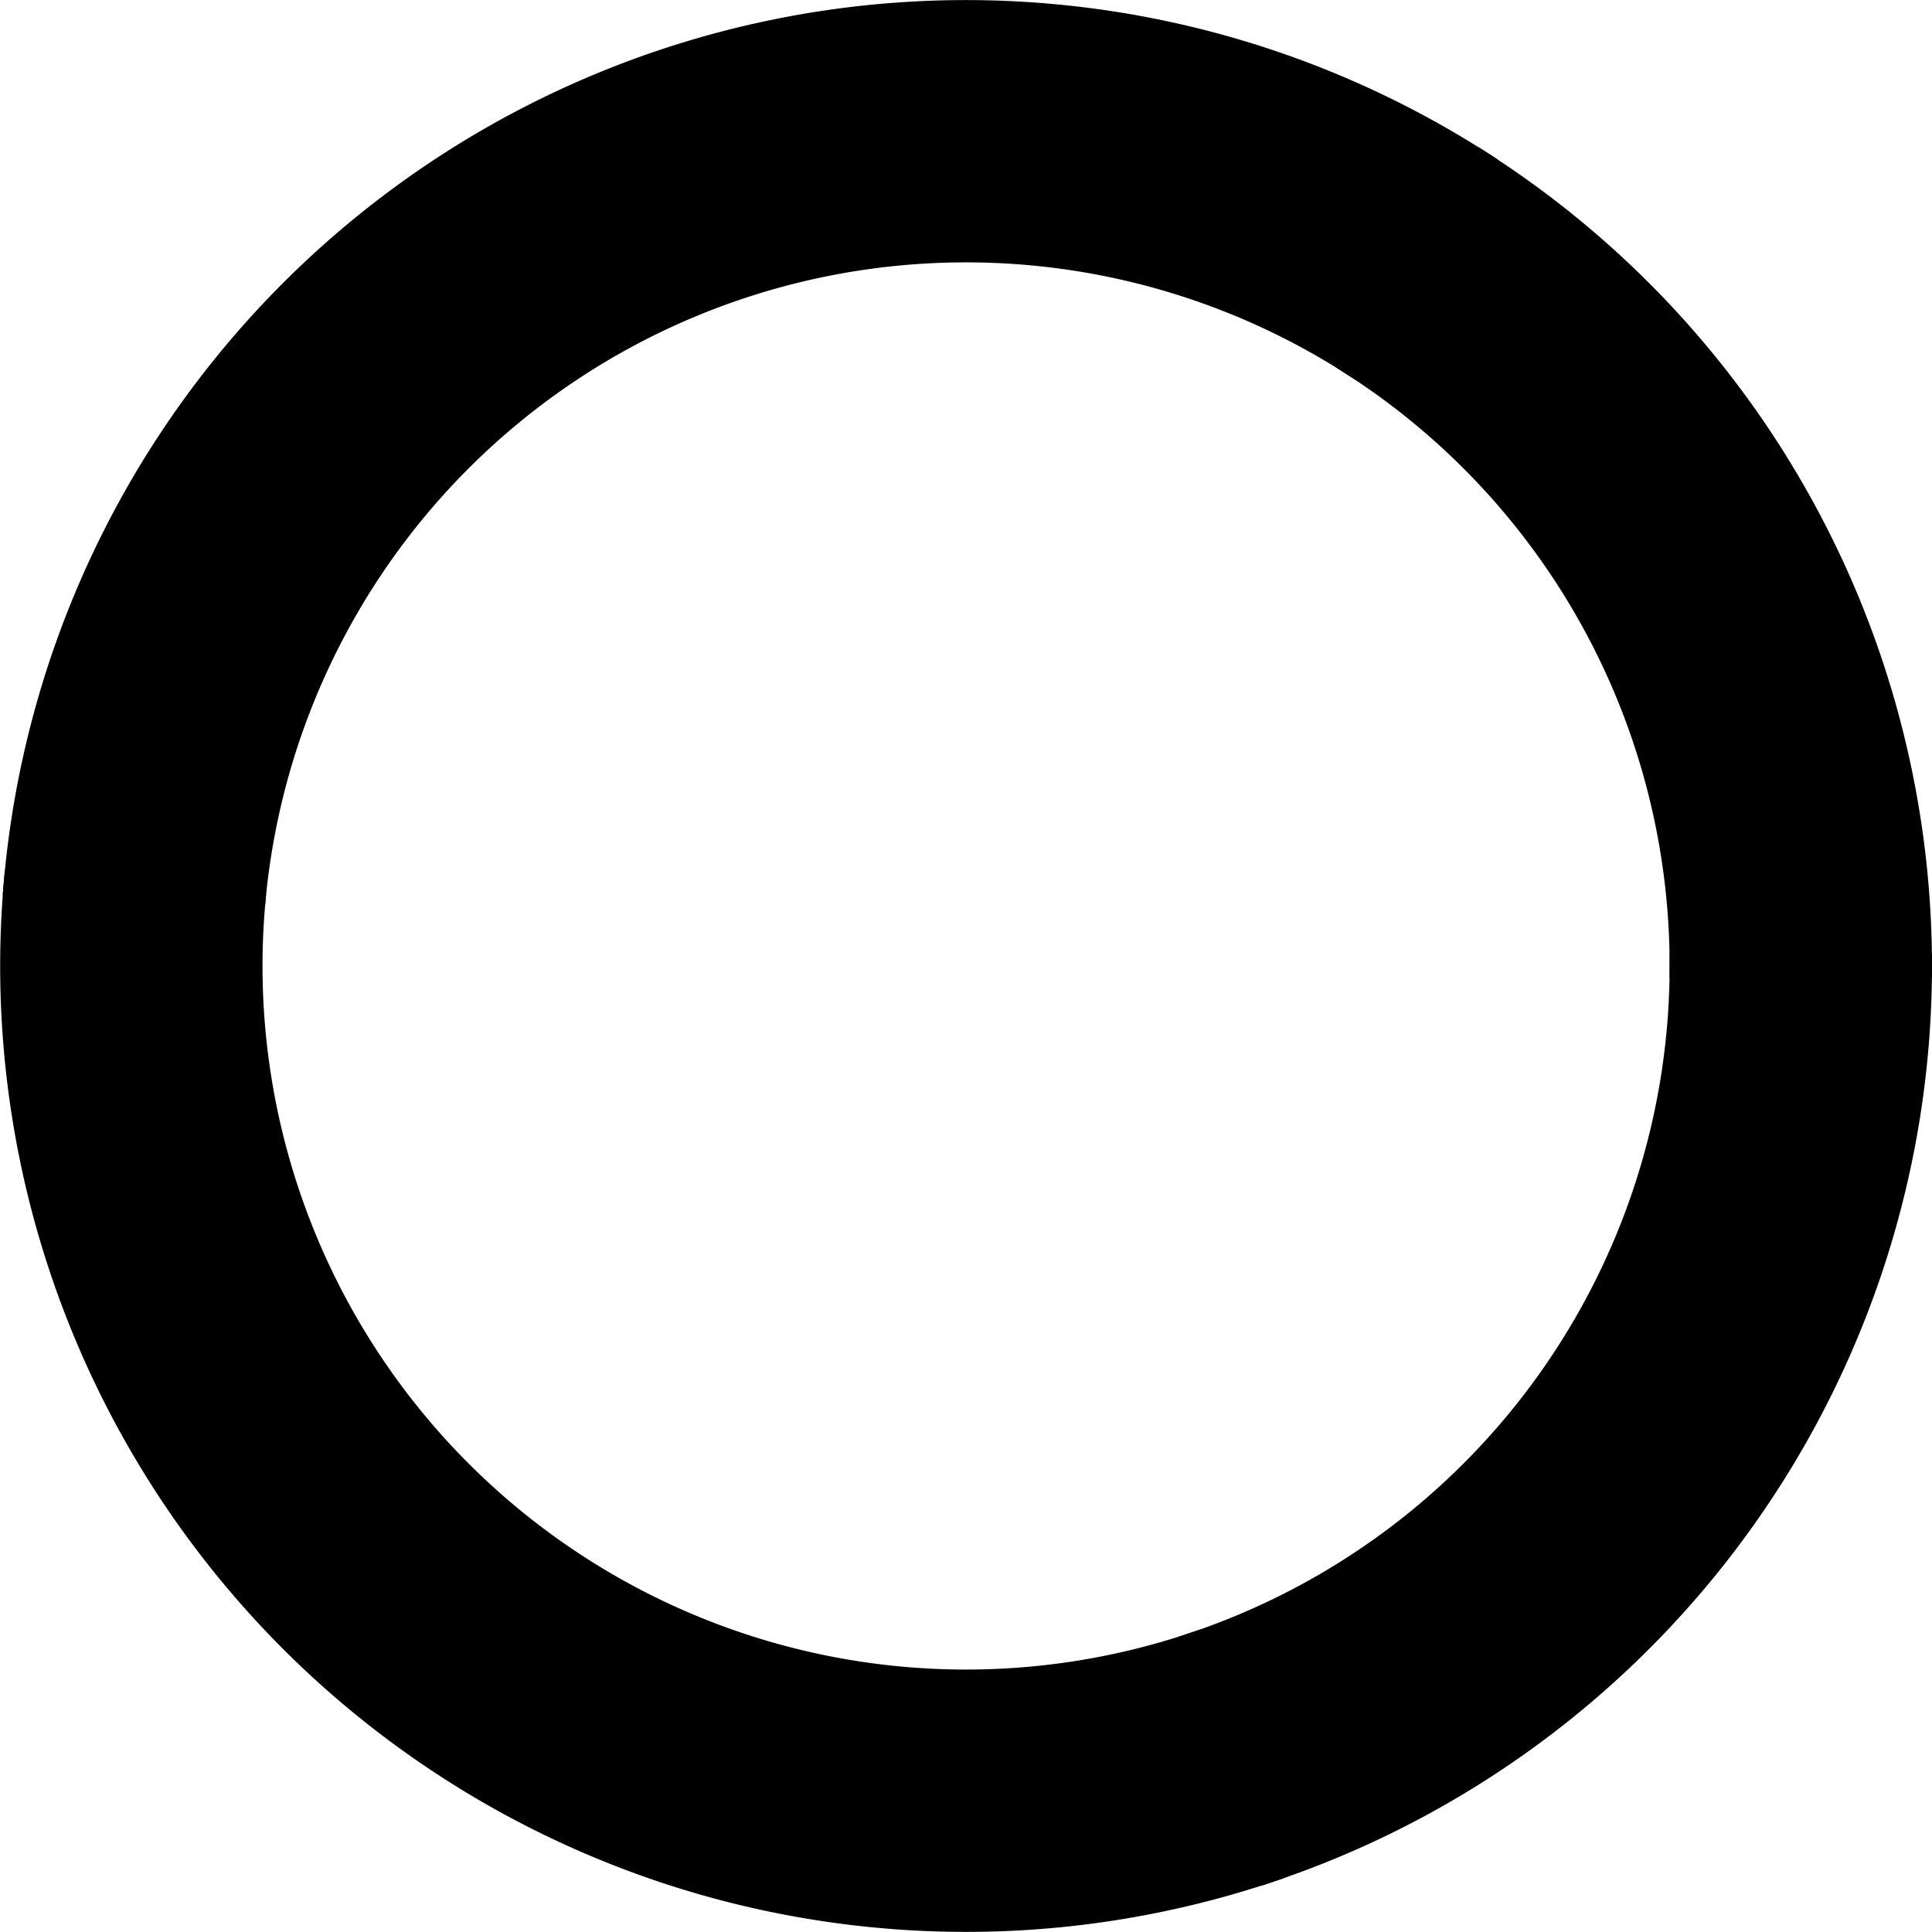 <svg xmlns="http://www.w3.org/2000/svg" width="81.008" height="81.02" viewBox="0 0 81.008 81.02">
  <g id="Group_174" data-name="Group 174" transform="translate(8784.507 3095.503)">
    <path id="Vector" d="M23.792,33.66a40,40,0,0,0-4.9-19.178A40,40,0,0,0,5.4,0L0,8.415A30,30,0,0,1,10.12,19.277,30,30,0,0,1,13.792,33.66Z" transform="translate(-8727.792 -3088.66)" stroke="#000" stroke-width="1"/>
    <path id="Vector-2" data-name="Vector" d="M61.462,6.34A40,40,0,0,0,0,36.564l9.963.859a30,30,0,0,1,46.1-22.668Z" transform="translate(-8783.853 -3095)" stroke="#000" stroke-width="1"/>
    <path id="Vector-3" data-name="Vector" d="M.148,0A40,40,0,0,0,52.693,41.369L49.52,31.886A30,30,0,0,1,10.111.859Z" transform="translate(-8784 -3058.436)" stroke="#000" stroke-width="1"/>
    <path id="Vector-4" data-name="Vector" d="M3.173,37.933A40,40,0,0,0,22.943,23.37,40,40,0,0,0,30.48,0h-10a30,30,0,0,1-5.653,17.527A30,30,0,0,1,0,28.45Z" transform="translate(-8734.48 -3055)" stroke="#000" stroke-width="1"/>
  </g>
</svg>
